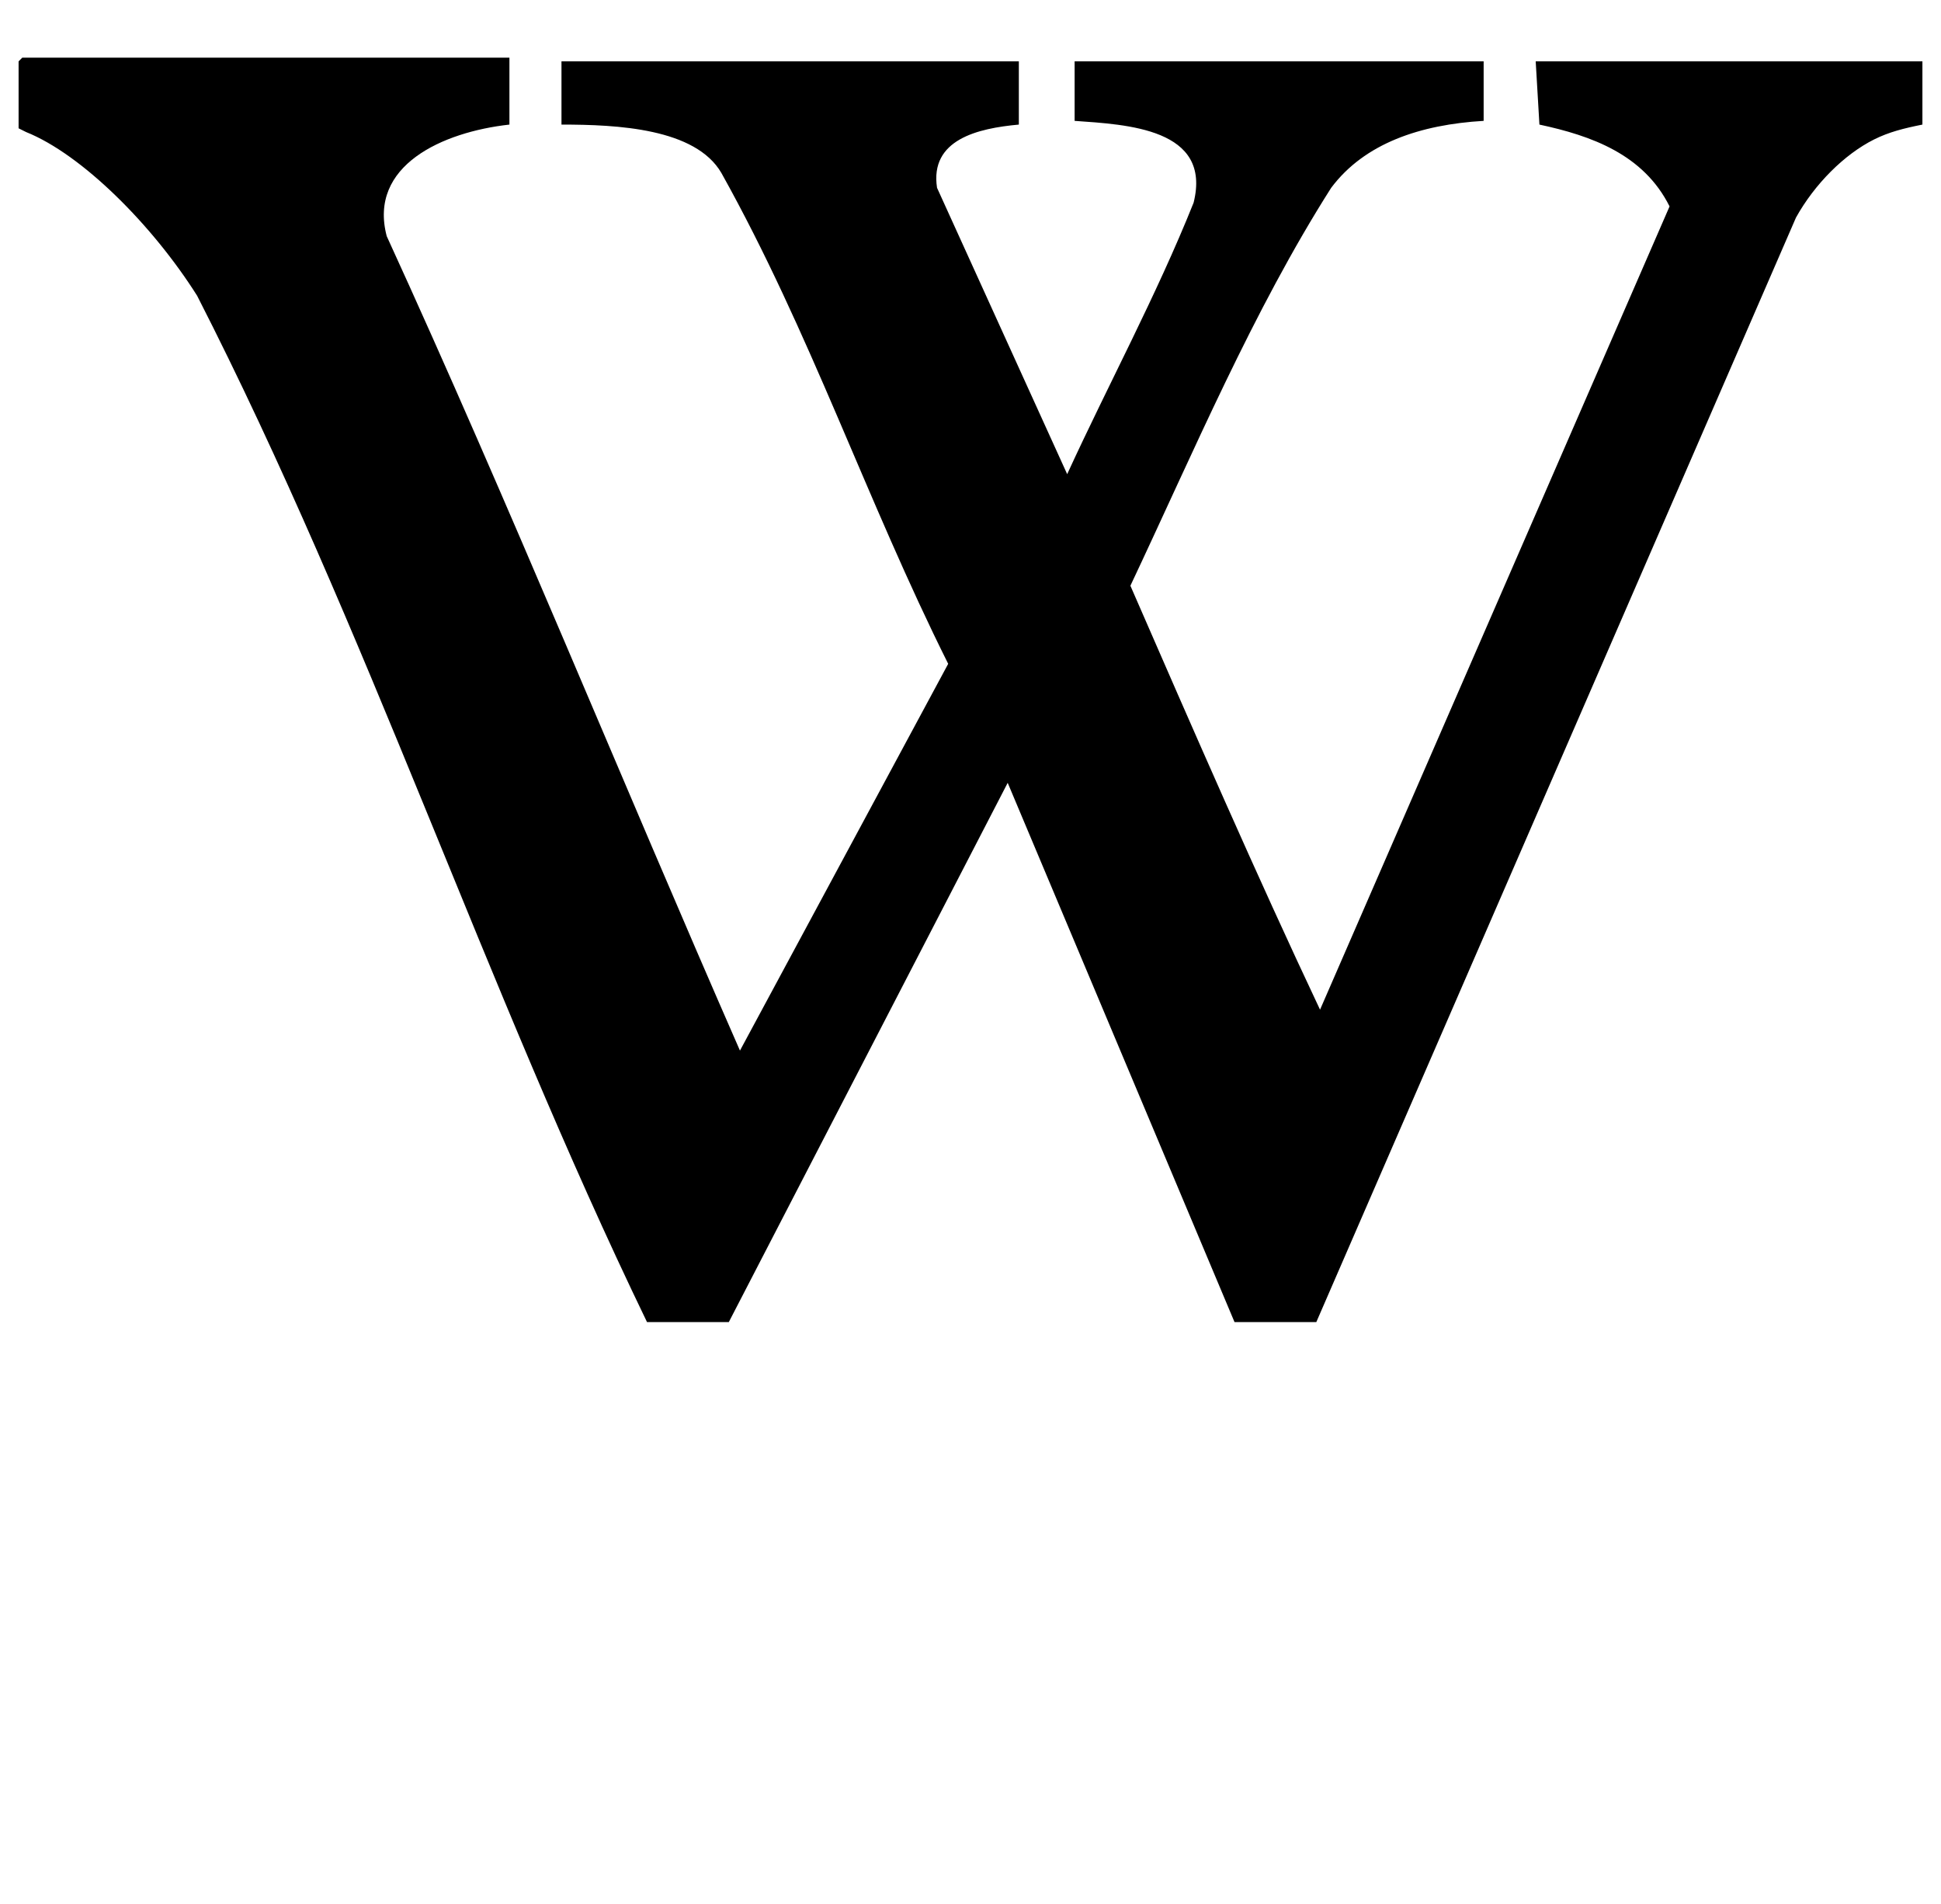 <?xml version="1.0" standalone="no"?>
<!DOCTYPE svg PUBLIC "-//W3C//DTD SVG 1.1//EN" "http://www.w3.org/Graphics/SVG/1.1/DTD/svg11.dtd" >
<svg xmlns="http://www.w3.org/2000/svg" xmlns:xlink="http://www.w3.org/1999/xlink" version="1.1" viewBox="-10 0 1044 1024">
   <path fill="currentColor"
d="M96 159c-24 -38 -62 -76 -92 -88l-4 -2v-36l2 -2h262v36c-36 4 -76 22 -66 60c66 144 126 292 190 438l112 -208c-44 -88 -74 -178 -122 -264c-14 -24 -56 -26 -86 -26v-34h246v34c-22 2 -48 8 -44 34l70 154c22 -48 48 -96 68 -146c10 -40 -36 -42 -64 -44v-32h220v32
c-34 2 -64 12 -82 36c-42 66 -74 142 -108 214c34 78 68 156 102 228l188 -432c-14 -28 -42 -38 -70 -44l-2 -34h208v34c-10 2 -18 4 -26 8c-16 8 -32 24 -42 42l-258 594h-44l-122 -290l-150 290h-44c-88 -182 -150 -372 -242 -552z" />
</svg>
